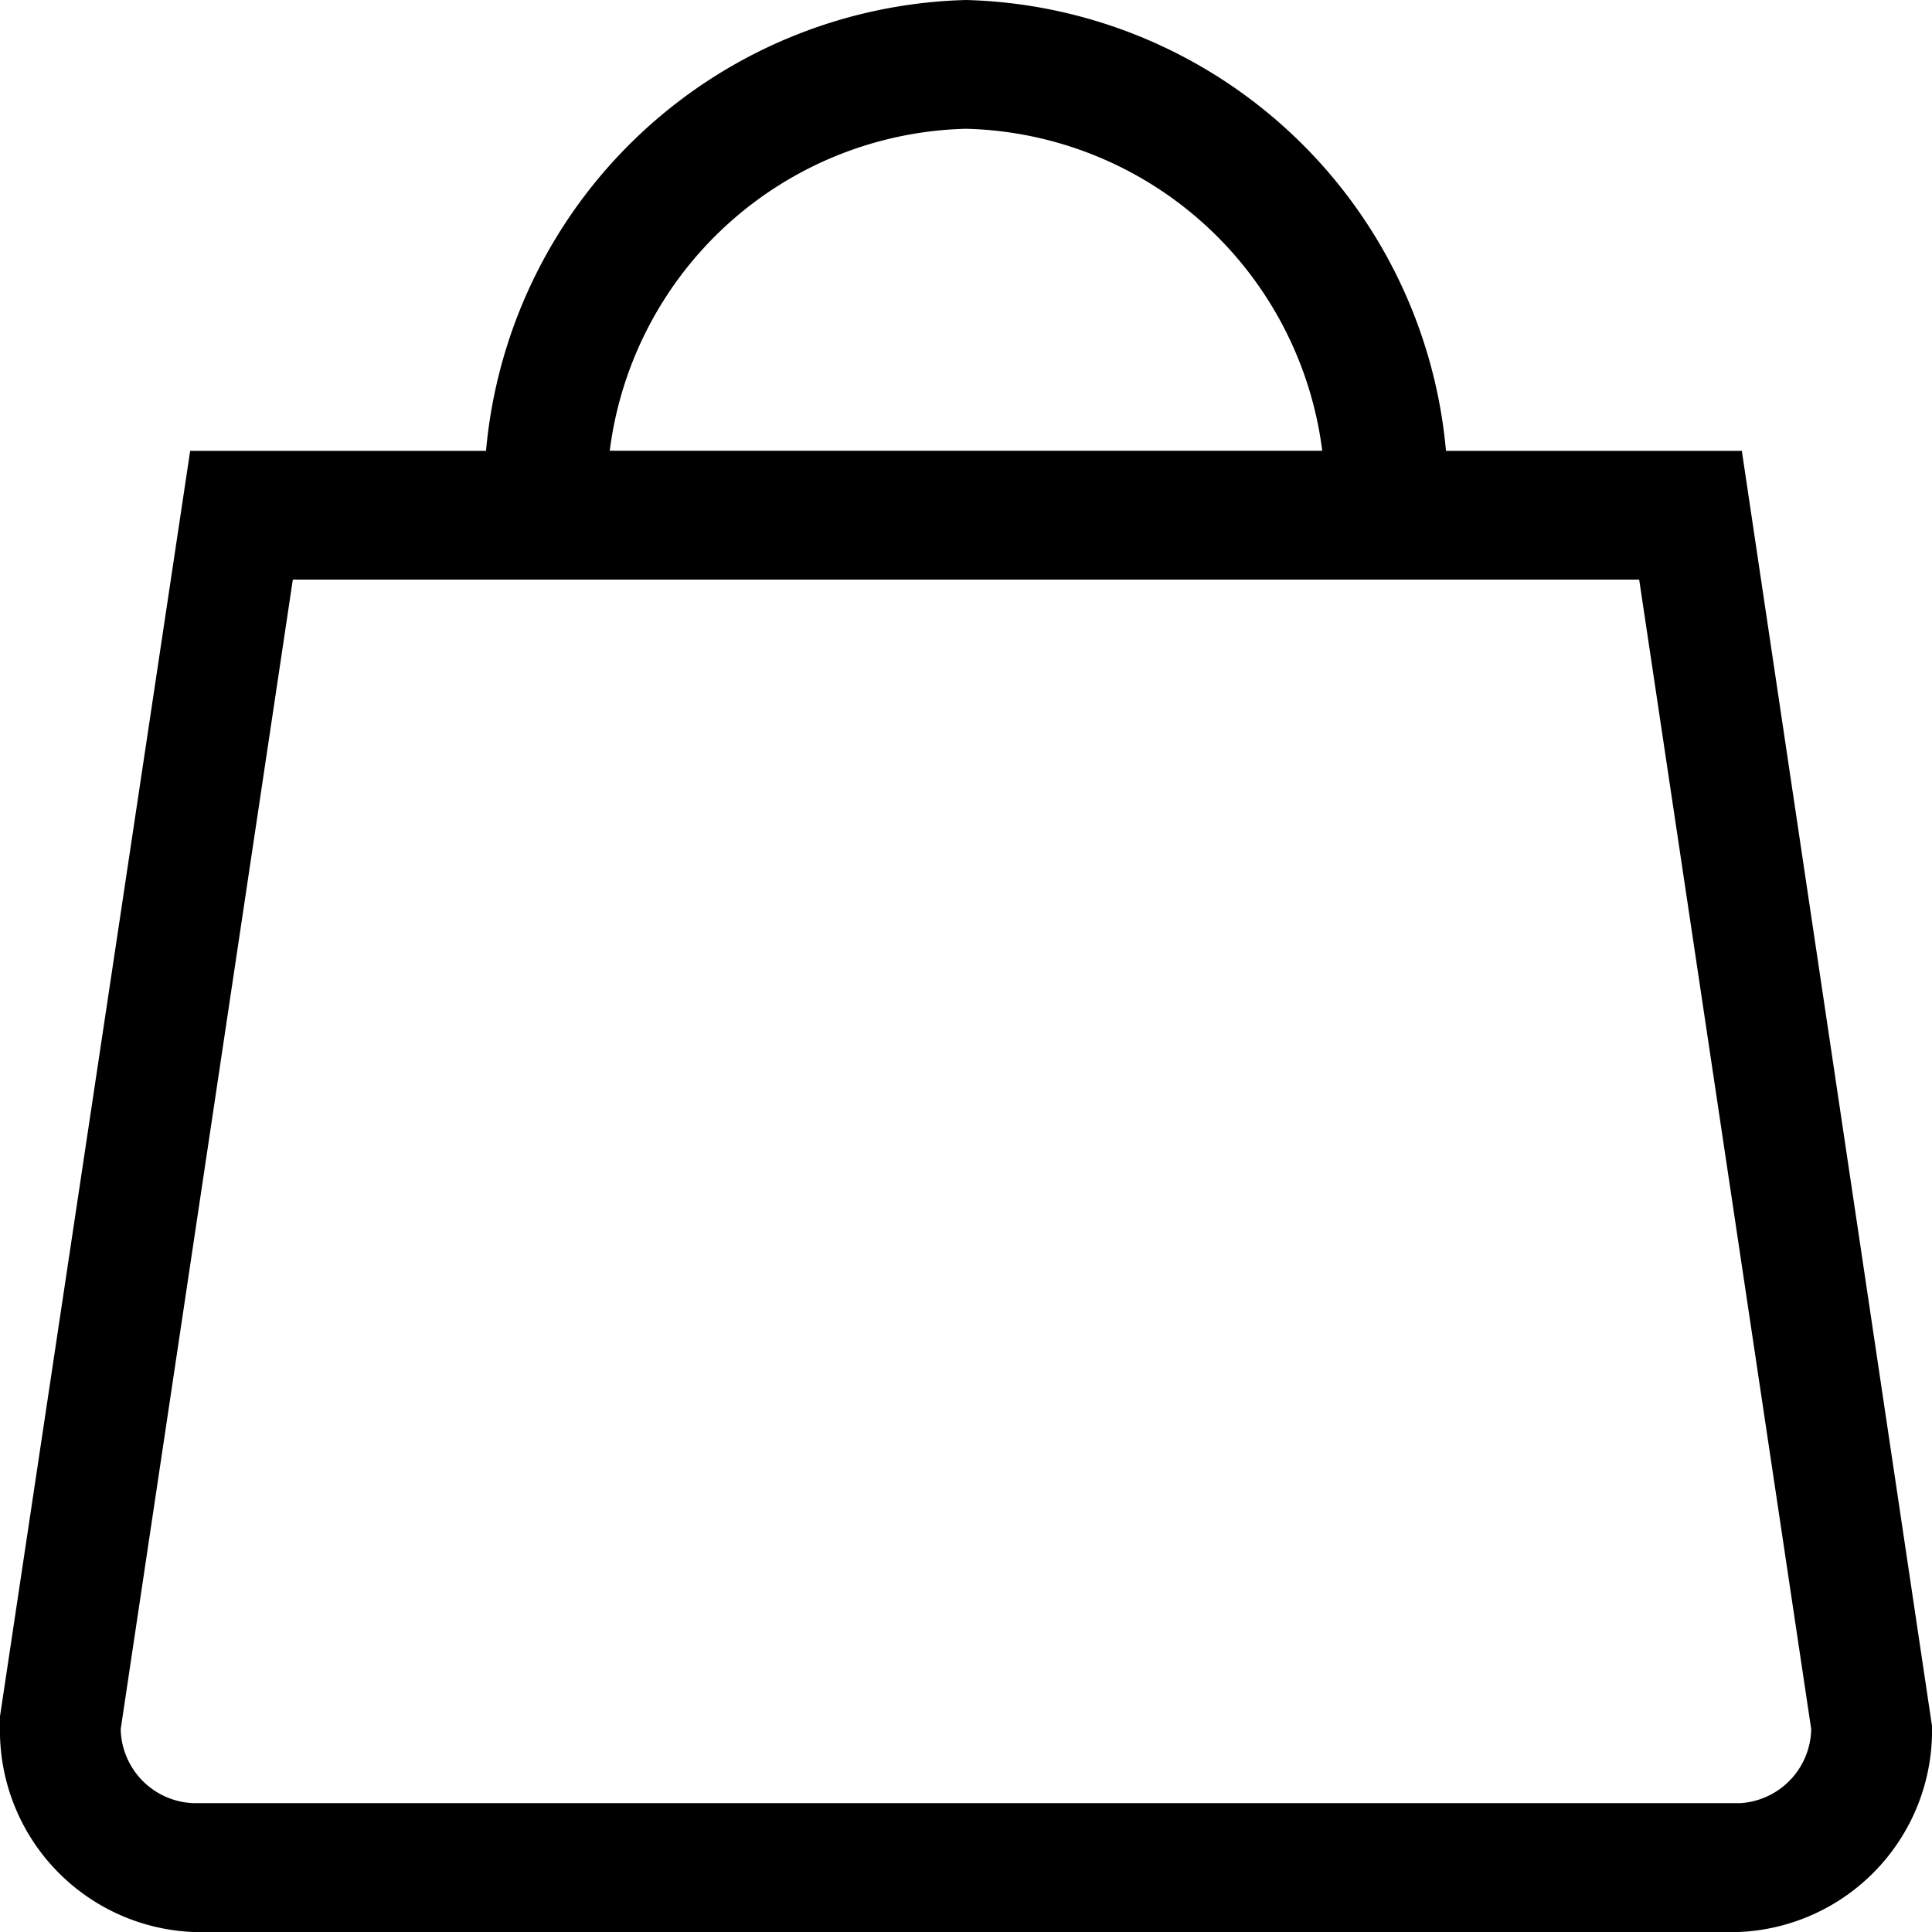 <svg xmlns="http://www.w3.org/2000/svg" width="23" height="23" viewBox="0 0 23 23">
  <path id="basket" d="M36.736,25.367H33.214A5.893,5.893,0,0,0,27.5,20a5.893,5.893,0,0,0-5.714,5.367H18.264L16,40.432v.115A2.4,2.4,0,0,0,18.3,43H36.7A2.4,2.4,0,0,0,39,40.547ZM27.5,21.533a4.384,4.384,0,0,1,4.241,3.833H23.259A4.384,4.384,0,0,1,27.5,21.533Zm9.2,19.933H18.3a.9.9,0,0,1-.863-.882L19.486,26.9H35.514l2.048,13.685A.9.9,0,0,1,36.7,41.467Z" transform="translate(-16 -20)"/>
</svg>
